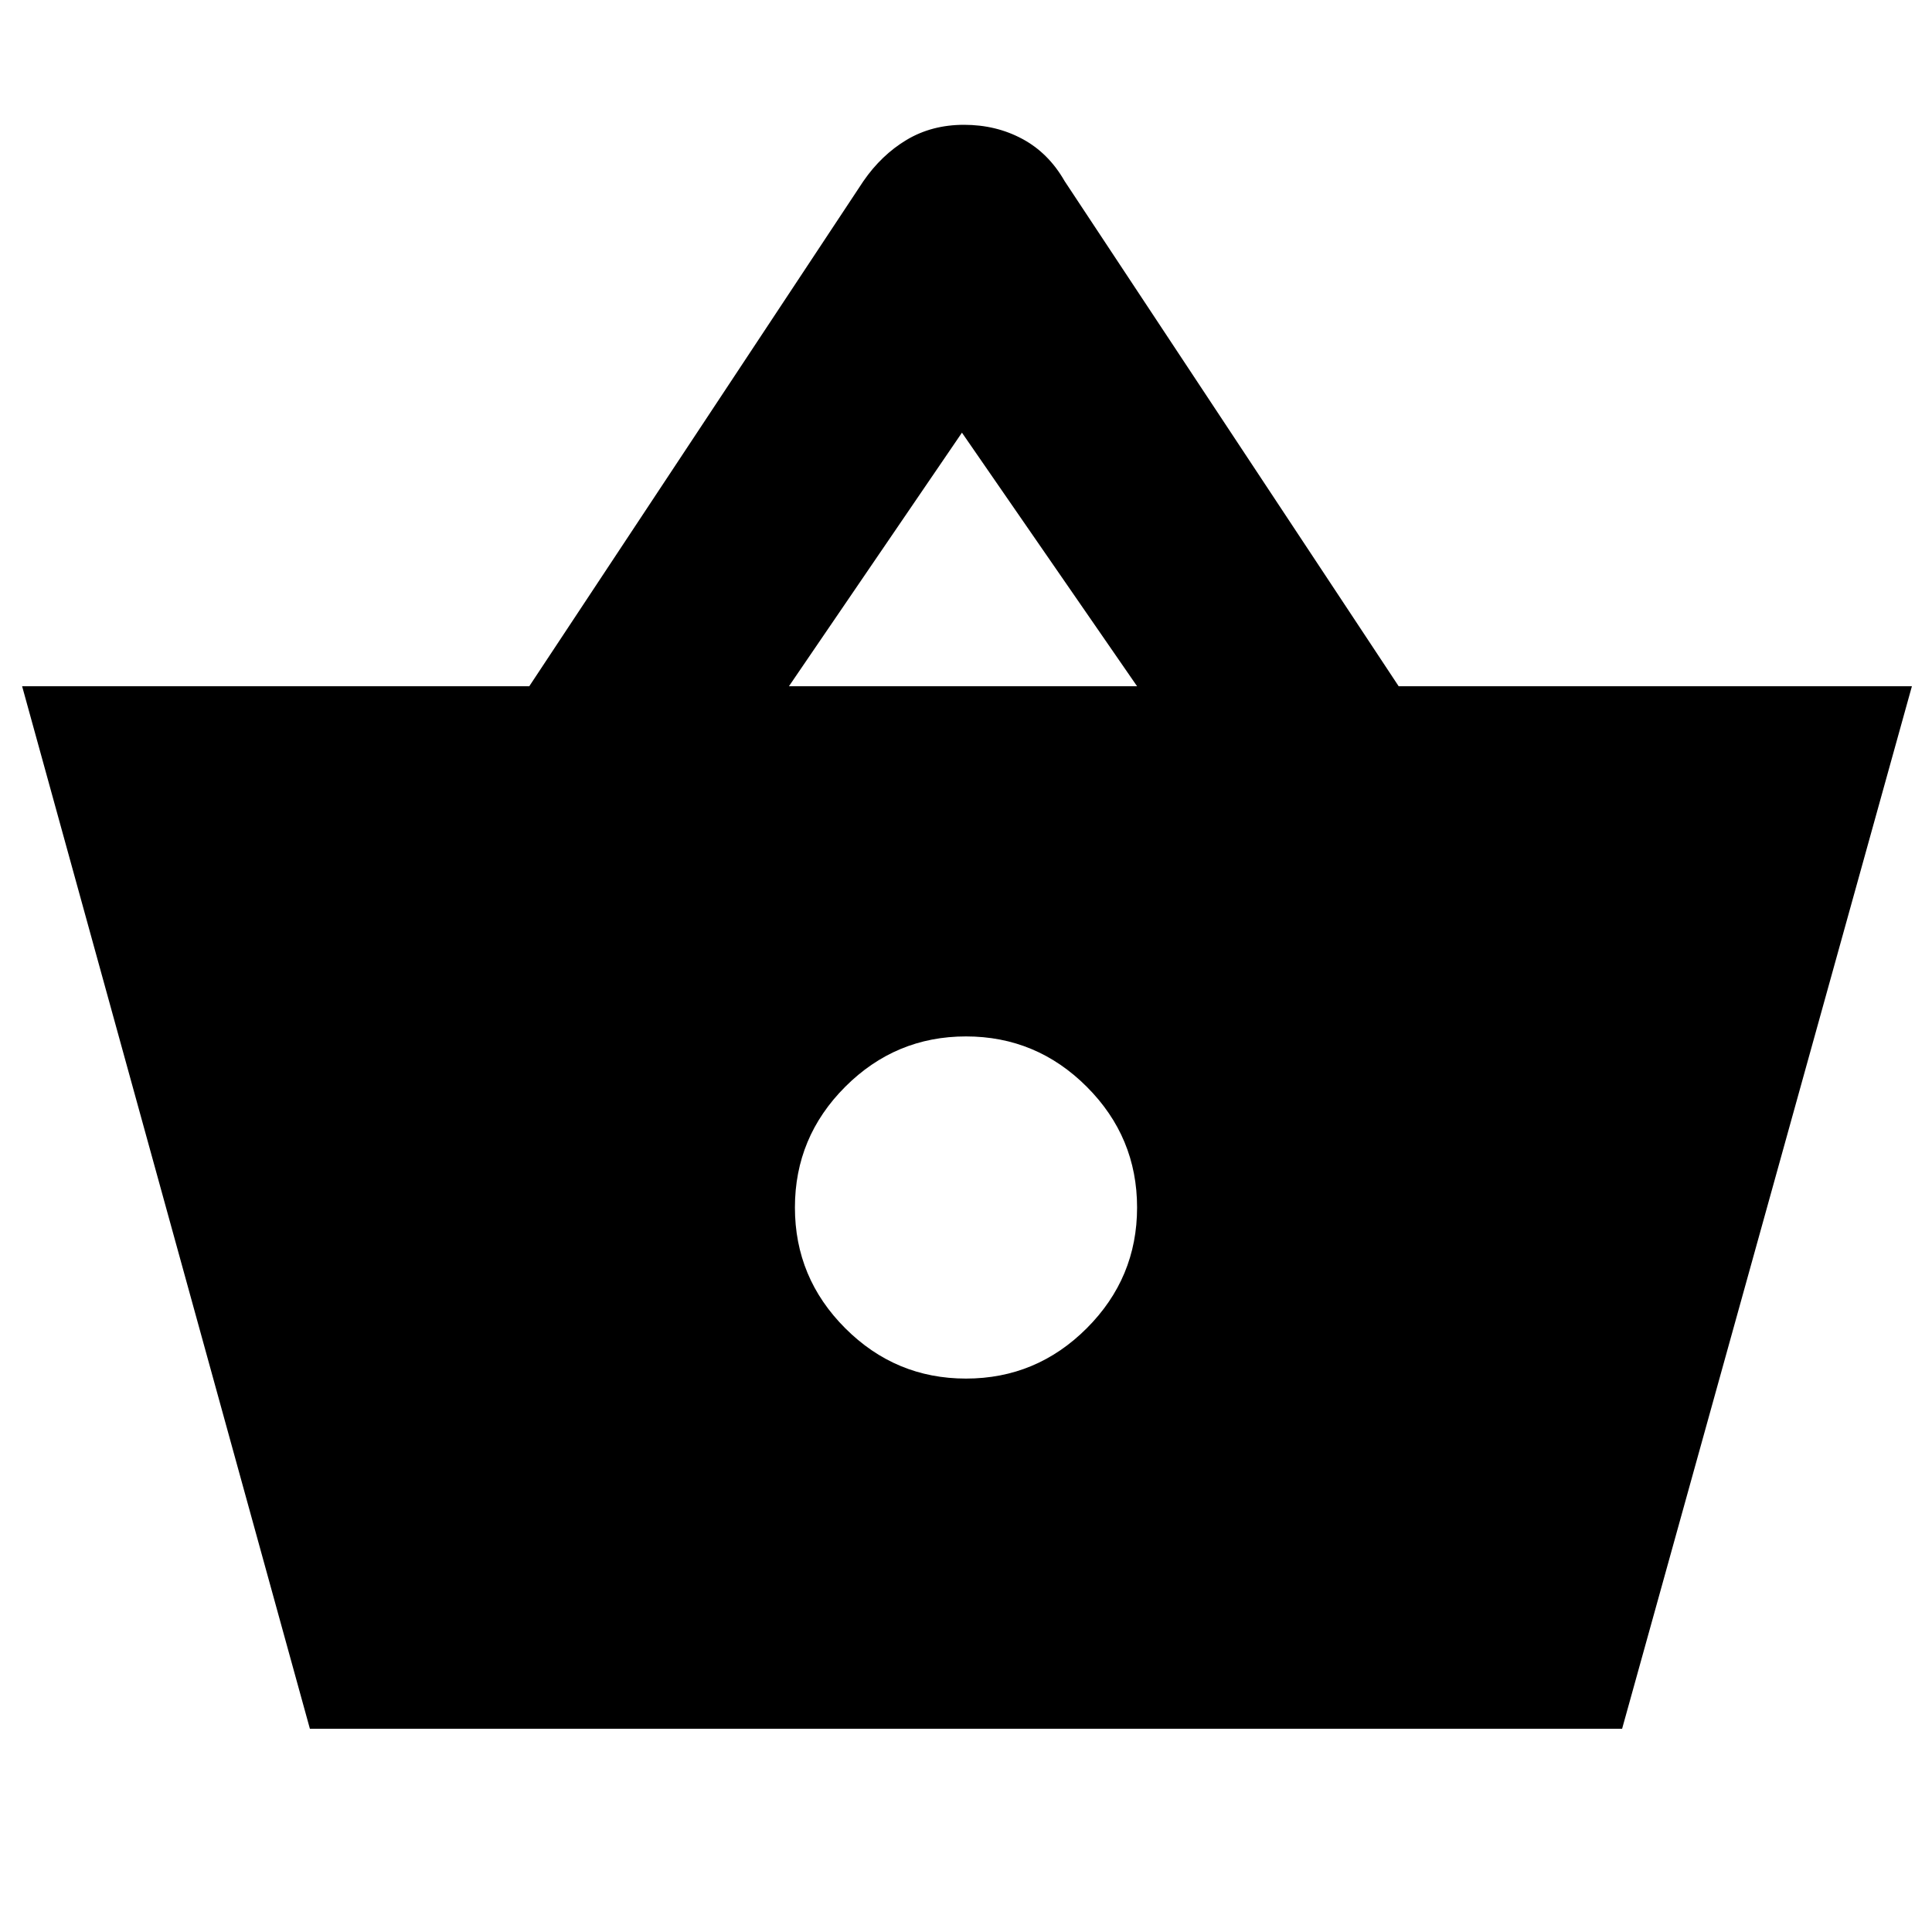 <svg xmlns="http://www.w3.org/2000/svg" height="20" width="20"><path d="M3.208 17.896.229 7.104h5.25l3.459-5.229q.187-.271.447-.427.261-.156.594-.156.333 0 .604.146.271.145.438.437l3.458 5.229h5.313l-3 10.792ZM8.167 7.104h3.604L9.958 4.479ZM10 14.271q.729 0 1.25-.521t.521-1.25q0-.729-.521-1.25T10 10.729q-.729 0-1.25.521t-.521 1.25q0 .729.521 1.25t1.25.521Z"/></svg>